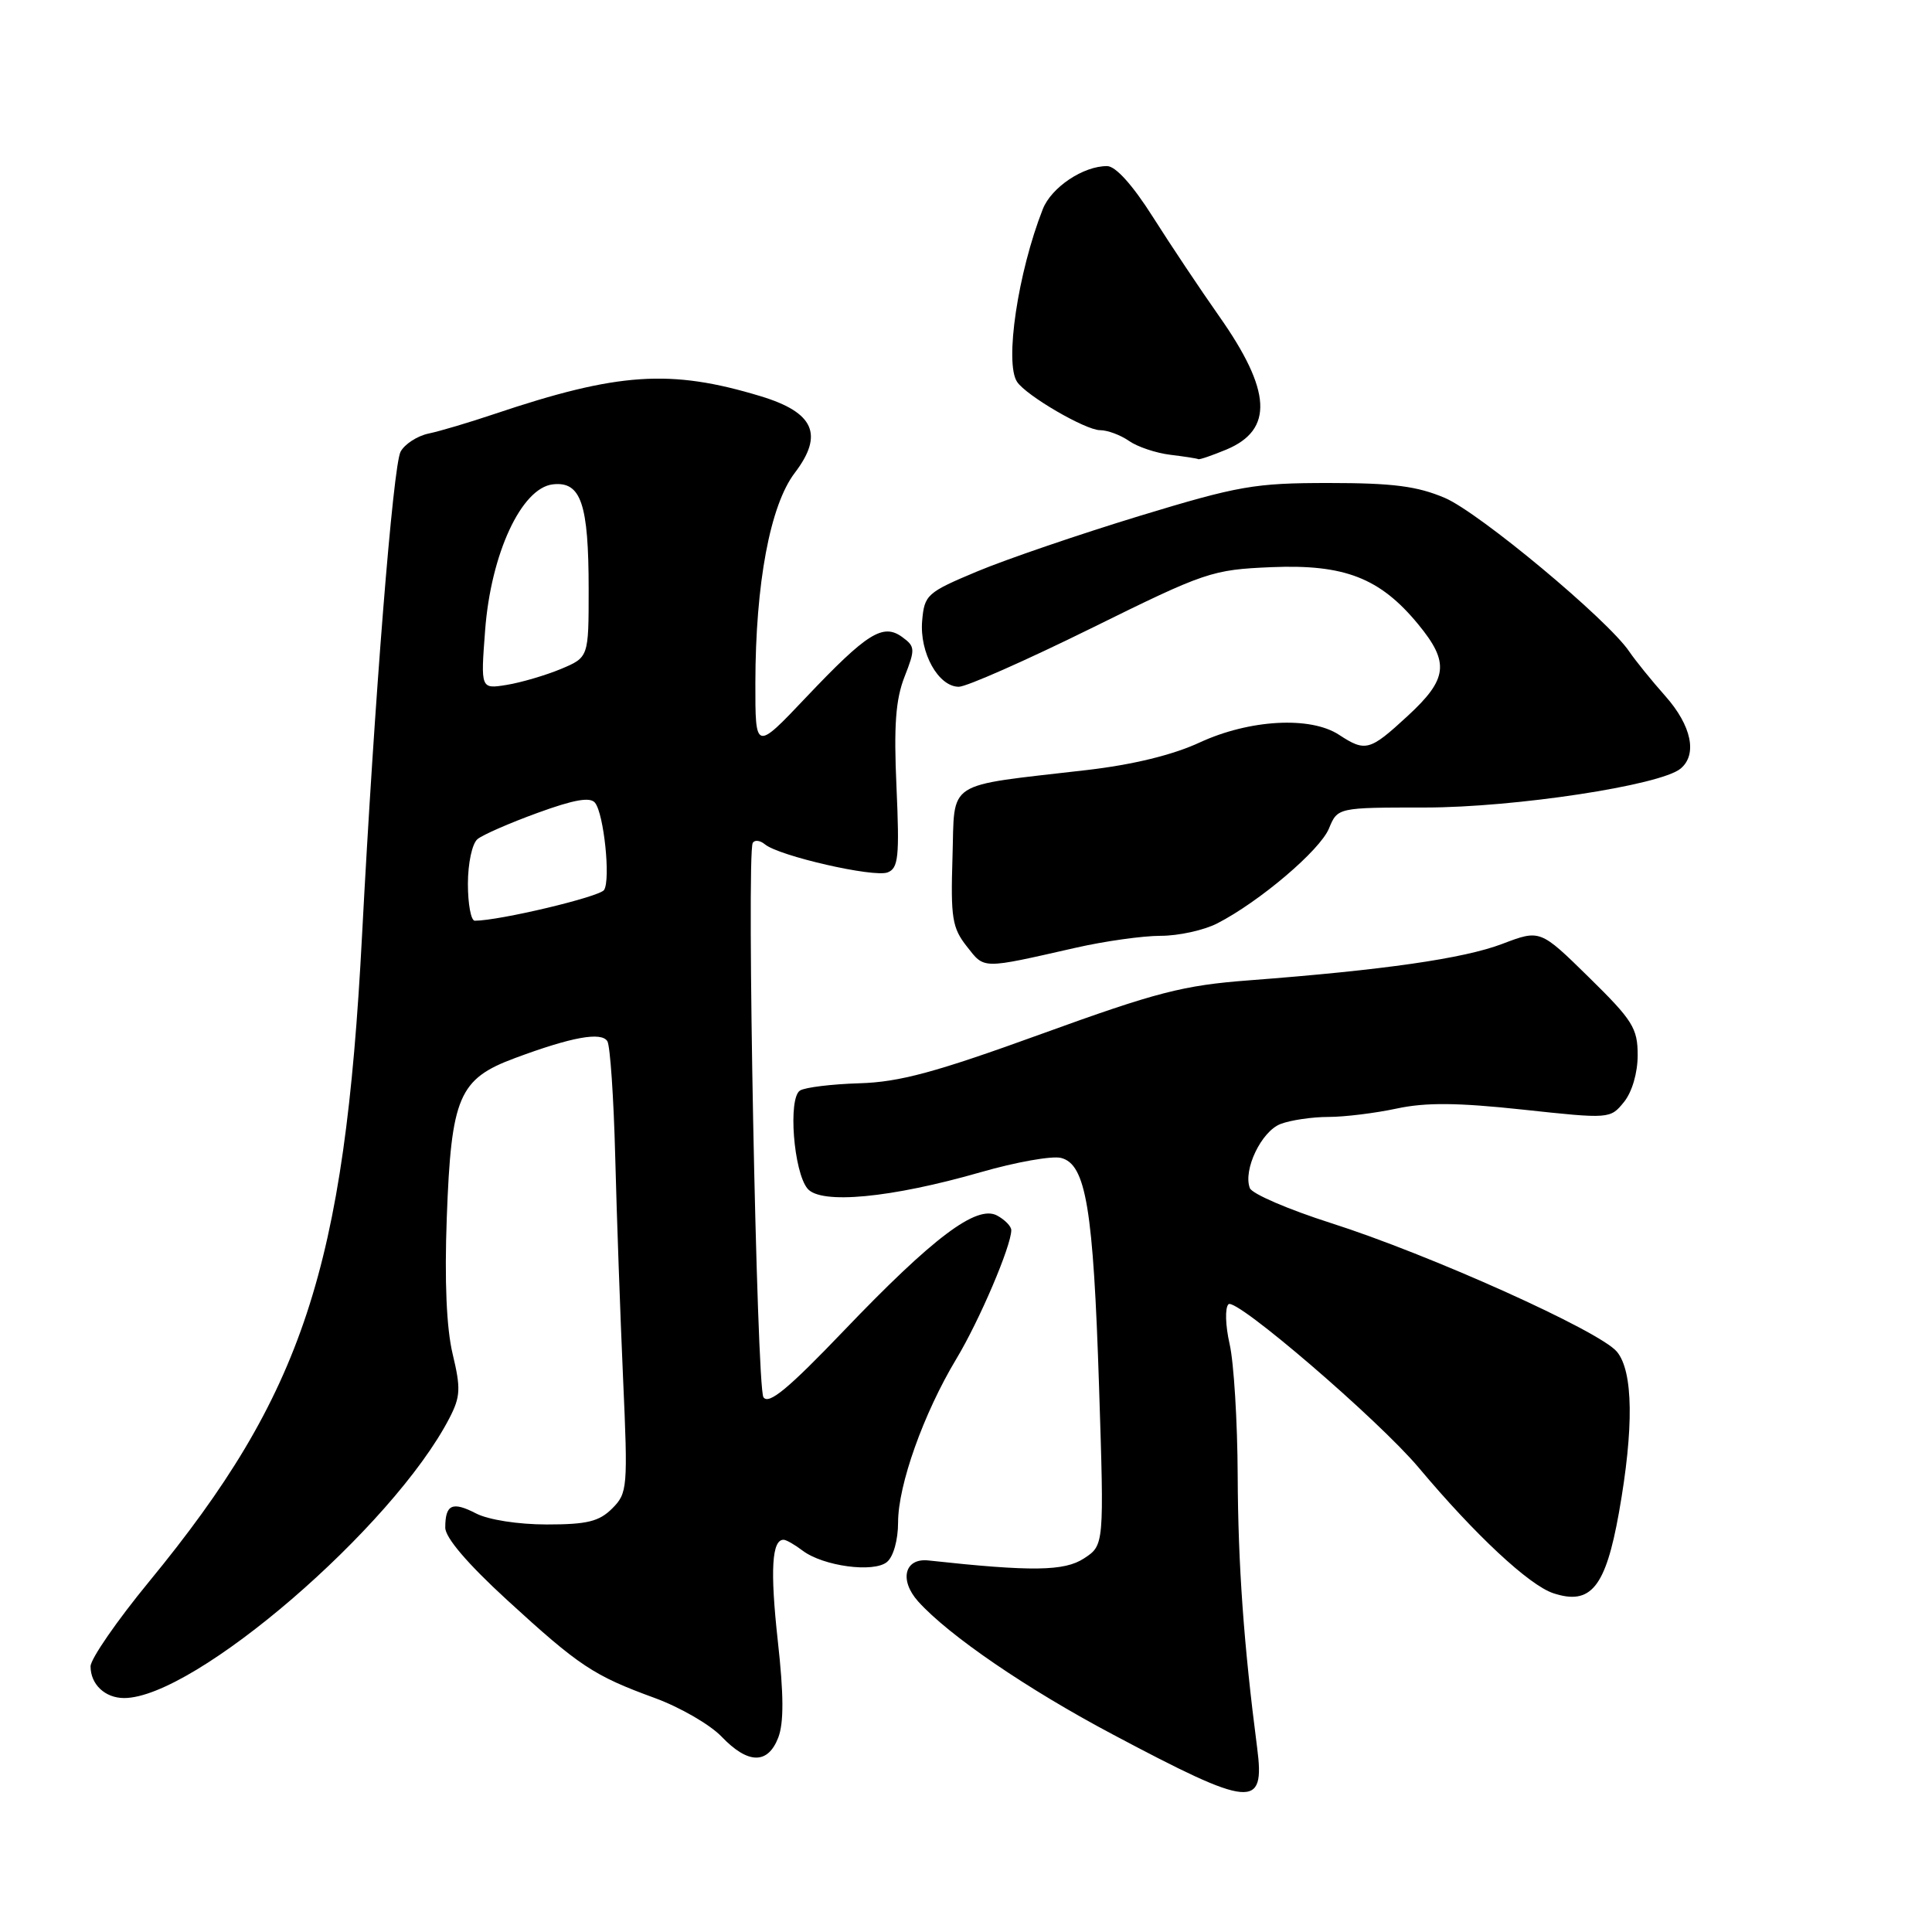 <?xml version="1.0" encoding="UTF-8" standalone="no"?>
<!DOCTYPE svg PUBLIC "-//W3C//DTD SVG 1.1//EN" "http://www.w3.org/Graphics/SVG/1.1/DTD/svg11.dtd" >
<svg xmlns="http://www.w3.org/2000/svg" xmlns:xlink="http://www.w3.org/1999/xlink" version="1.1" viewBox="0 0 256 256">
 <g >
 <path fill="currentColor"
d=" M 166.58 231.60 C 164.81 217.98 164.05 207.37 164.00 195.50 C 163.97 188.35 163.49 180.52 162.93 178.09 C 162.37 175.63 162.30 173.30 162.78 172.82 C 163.73 171.87 182.68 188.15 188.01 194.50 C 195.48 203.40 202.61 210.04 205.82 211.11 C 210.79 212.75 212.75 210.34 214.52 200.42 C 216.51 189.24 216.42 181.72 214.25 179.11 C 211.99 176.37 189.39 166.21 176.32 162.05 C 170.72 160.26 165.90 158.19 165.61 157.43 C 164.69 155.02 167.14 149.90 169.69 148.93 C 171.03 148.42 173.88 148.00 176.02 148.00 C 178.15 148.00 182.22 147.50 185.06 146.89 C 188.93 146.06 193.13 146.10 201.79 147.03 C 213.29 148.27 213.37 148.26 215.18 146.03 C 216.26 144.70 217.00 142.16 217.00 139.81 C 217.00 136.24 216.34 135.19 210.54 129.50 C 204.08 123.16 204.08 123.16 199.06 125.07 C 193.94 127.02 183.33 128.54 165.50 129.90 C 156.77 130.56 153.28 131.46 138.00 137.00 C 123.94 142.10 119.20 143.38 113.87 143.54 C 110.22 143.65 106.68 144.08 106.01 144.50 C 104.40 145.49 105.15 155.27 107.00 157.50 C 108.76 159.62 118.07 158.74 129.96 155.32 C 134.61 153.98 139.39 153.13 140.59 153.43 C 143.90 154.26 144.87 160.14 145.63 183.73 C 146.31 204.75 146.31 204.75 143.63 206.50 C 141.04 208.20 136.71 208.26 123.03 206.77 C 119.86 206.42 119.12 209.36 121.66 212.20 C 125.72 216.71 136.08 223.80 147.48 229.84 C 165.87 239.60 167.64 239.76 166.58 231.60 Z  M 103.12 230.25 C 103.87 228.29 103.86 224.59 103.06 217.40 C 102.03 208.04 102.27 203.95 103.86 204.03 C 104.21 204.05 105.33 204.69 106.34 205.46 C 109.07 207.53 115.78 208.43 117.53 206.97 C 118.38 206.27 119.00 204.05 119.00 201.73 C 119.00 196.76 122.38 187.28 126.72 180.06 C 129.78 174.98 134.00 165.09 134.00 163.00 C 134.00 162.49 133.15 161.62 132.11 161.06 C 129.41 159.62 123.64 163.96 111.79 176.35 C 104.44 184.03 101.85 186.17 101.16 185.14 C 100.26 183.80 98.90 113.25 99.74 111.70 C 99.98 111.26 100.71 111.34 101.36 111.88 C 103.22 113.43 115.78 116.30 117.61 115.60 C 119.04 115.05 119.20 113.57 118.79 104.29 C 118.42 96.14 118.68 92.69 119.85 89.69 C 121.29 86.02 121.27 85.67 119.56 84.42 C 117.00 82.55 114.91 83.86 106.80 92.41 C 100.08 99.50 100.08 99.50 100.09 90.50 C 100.11 77.27 102.05 66.94 105.31 62.66 C 109.18 57.58 107.88 54.65 100.79 52.50 C 88.83 48.88 81.92 49.34 65.50 54.86 C 62.20 55.97 58.28 57.14 56.78 57.45 C 55.28 57.77 53.62 58.85 53.08 59.85 C 52.08 61.72 49.61 92.70 47.97 124.00 C 45.66 168.10 40.18 184.71 19.75 209.58 C 15.49 214.76 12.00 219.82 12.00 220.80 C 12.00 223.19 13.92 225.00 16.45 225.00 C 25.77 225.00 52.08 202.35 59.56 187.89 C 61.02 185.06 61.07 183.97 59.98 179.42 C 59.16 175.99 58.89 169.78 59.20 161.35 C 59.79 145.32 60.79 142.96 68.24 140.20 C 75.76 137.40 79.69 136.69 80.48 137.97 C 80.85 138.57 81.32 145.46 81.52 153.28 C 81.72 161.10 82.19 174.31 82.56 182.63 C 83.21 197.17 83.15 197.85 81.12 199.88 C 79.39 201.61 77.79 202.00 72.45 202.00 C 68.66 202.00 64.71 201.38 63.08 200.54 C 59.93 198.91 59.00 199.34 59.00 202.42 C 59.00 203.75 61.96 207.21 67.18 212.00 C 76.76 220.78 78.65 222.03 86.75 224.99 C 90.09 226.21 94.07 228.51 95.60 230.10 C 99.11 233.77 101.73 233.82 103.12 230.25 Z  M 142.50 125.59 C 146.35 124.71 151.43 124.00 153.80 124.00 C 156.16 124.00 159.54 123.26 161.30 122.35 C 166.89 119.48 174.89 112.68 176.09 109.79 C 177.24 107.00 177.24 107.00 188.87 107.00 C 200.74 106.99 220.02 104.06 222.68 101.85 C 224.94 99.98 224.14 96.16 220.68 92.25 C 218.85 90.19 216.70 87.53 215.89 86.34 C 213.05 82.12 196.03 67.94 191.46 65.98 C 187.80 64.42 184.58 64.00 176.08 64.00 C 166.23 64.00 164.12 64.37 150.91 68.39 C 142.99 70.81 133.35 74.10 129.50 75.71 C 122.81 78.51 122.49 78.81 122.19 82.27 C 121.83 86.49 124.34 91.00 127.05 91.00 C 128.06 91.00 135.95 87.51 144.59 83.25 C 159.76 75.76 160.57 75.49 168.50 75.15 C 178.15 74.75 182.86 76.58 187.90 82.70 C 192.10 87.79 191.85 89.96 186.52 94.87 C 181.49 99.51 180.94 99.66 177.42 97.36 C 173.64 94.88 165.58 95.33 158.97 98.38 C 155.40 100.04 150.11 101.33 143.97 102.04 C 124.97 104.25 126.54 103.23 126.21 113.59 C 125.96 121.62 126.17 122.95 128.11 125.41 C 130.49 128.44 129.97 128.43 142.50 125.59 Z  M 162.50 59.57 C 168.78 56.94 168.50 51.78 161.53 41.88 C 159.06 38.37 155.12 32.47 152.77 28.76 C 150.09 24.53 147.83 22.01 146.70 22.01 C 143.54 21.99 139.32 24.82 138.18 27.70 C 134.88 36.09 133.09 48.09 134.77 50.60 C 135.99 52.43 143.84 57.00 145.76 57.00 C 146.75 57.00 148.47 57.64 149.59 58.42 C 150.70 59.20 153.17 60.03 155.06 60.26 C 156.95 60.49 158.63 60.75 158.78 60.84 C 158.94 60.93 160.61 60.35 162.50 59.57 Z  M 62.00 117.12 C 62.00 114.39 62.56 111.78 63.27 111.19 C 63.97 110.61 67.57 109.04 71.26 107.70 C 76.09 105.94 78.22 105.57 78.85 106.38 C 80.02 107.86 80.92 116.51 80.05 117.92 C 79.49 118.83 66.16 122.00 62.91 122.00 C 62.41 122.00 62.00 119.81 62.00 117.12 Z  M 64.28 83.54 C 65.04 73.38 69.09 64.66 73.25 64.18 C 76.99 63.75 78.00 66.73 78.00 78.12 C 78.00 87.10 78.00 87.10 74.31 88.65 C 72.28 89.49 69.05 90.44 67.15 90.75 C 63.69 91.31 63.69 91.31 64.28 83.54 Z "/>
</g>
</svg>
